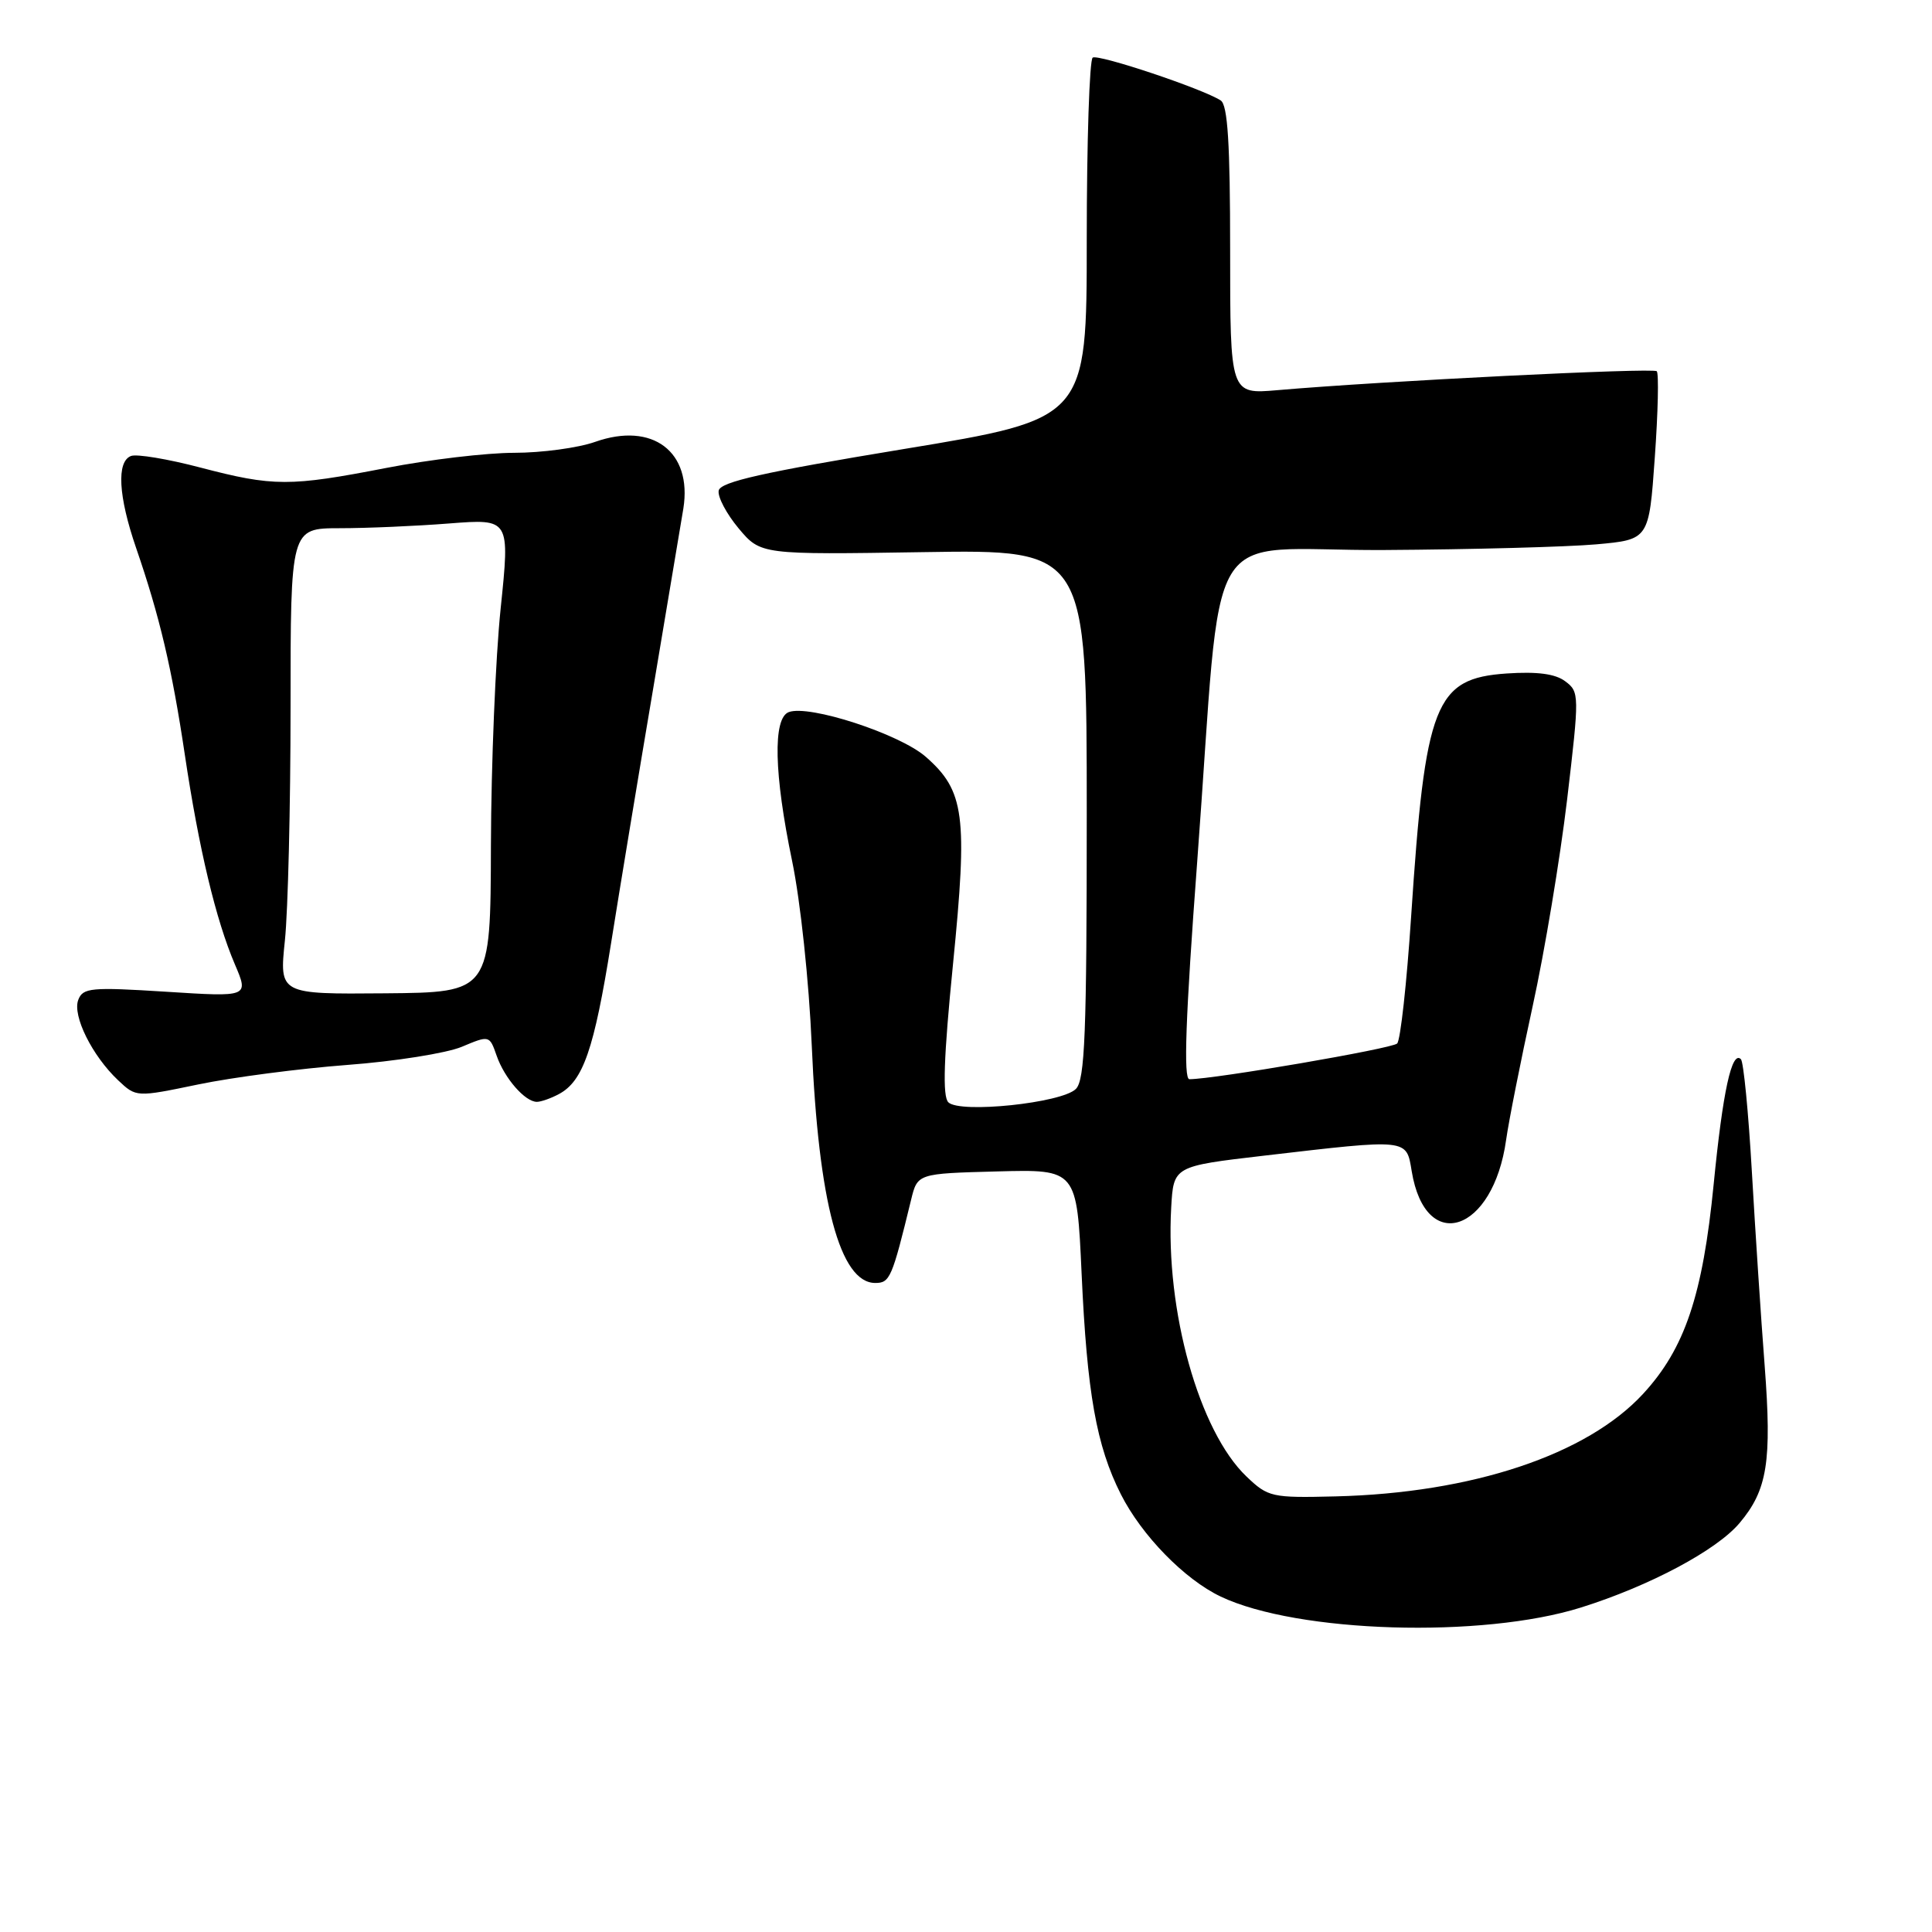 <?xml version="1.0" encoding="UTF-8" standalone="no"?>
<!DOCTYPE svg PUBLIC "-//W3C//DTD SVG 1.1//EN" "http://www.w3.org/Graphics/SVG/1.1/DTD/svg11.dtd" >
<svg xmlns="http://www.w3.org/2000/svg" xmlns:xlink="http://www.w3.org/1999/xlink" version="1.1" viewBox="0 0 256 256">
 <g >
 <path fill="currentColor"
d=" M 209.50 213.00 C 218.58 210.15 227.48 205.41 230.51 201.80 C 234.19 197.43 234.79 193.67 233.83 181.00 C 233.34 174.67 232.58 163.08 232.13 155.24 C 231.68 147.40 231.03 140.70 230.68 140.35 C 229.47 139.14 228.28 144.61 227.07 156.92 C 225.62 171.65 223.25 178.69 217.72 184.69 C 210.27 192.77 195.06 197.84 176.95 198.28 C 168.51 198.49 168.03 198.38 165.17 195.65 C 158.88 189.65 154.41 173.68 155.19 160.01 C 155.50 154.53 155.50 154.53 167.50 153.13 C 186.72 150.89 186.34 150.85 187.06 155.20 C 188.89 166.30 197.86 163.32 199.57 151.03 C 199.92 148.54 201.50 140.58 203.08 133.35 C 204.67 126.11 206.72 113.78 207.65 105.95 C 209.29 92.05 209.28 91.68 207.41 90.28 C 206.09 89.28 203.70 88.97 199.64 89.24 C 190.13 89.89 188.85 93.16 186.98 121.48 C 186.40 130.28 185.57 137.83 185.13 138.27 C 184.45 138.95 160.88 143.00 157.60 143.00 C 156.80 143.00 157.09 134.85 158.63 114.25 C 162.12 67.57 158.86 73.02 183.38 72.88 C 195.00 72.81 207.65 72.47 211.50 72.13 C 218.50 71.50 218.50 71.50 219.27 60.61 C 219.70 54.62 219.81 49.48 219.53 49.19 C 219.04 48.71 183.22 50.49 169.25 51.70 C 163.00 52.24 163.00 52.24 163.00 33.18 C 163.00 19.03 162.68 13.91 161.75 13.31 C 159.36 11.76 145.57 7.15 144.79 7.63 C 144.36 7.90 144.00 18.78 144.00 31.81 C 144.00 55.50 144.00 55.50 119.75 59.50 C 101.14 62.57 95.44 63.85 95.23 65.01 C 95.07 65.83 96.26 68.08 97.87 70.01 C 100.80 73.50 100.80 73.50 122.40 73.16 C 144.00 72.82 144.00 72.82 144.00 107.84 C 144.00 136.94 143.76 143.10 142.56 144.29 C 140.70 146.16 127.17 147.57 125.66 146.06 C 124.87 145.27 125.04 140.17 126.28 127.73 C 128.24 108.05 127.82 104.80 122.67 100.28 C 119.21 97.25 107.19 93.33 104.51 94.36 C 102.39 95.17 102.56 102.55 104.96 114.09 C 106.06 119.38 107.20 130.07 107.56 138.50 C 108.45 159.33 111.31 170.00 115.98 170.00 C 117.92 170.00 118.20 169.35 120.72 159.00 C 121.57 155.50 121.57 155.50 132.13 155.22 C 142.69 154.94 142.69 154.94 143.32 168.79 C 144.04 184.61 145.28 191.58 148.52 198.00 C 151.29 203.47 156.96 209.28 161.76 211.56 C 171.92 216.38 196.40 217.12 209.50 213.00 Z  M 74.06 144.97 C 77.27 143.25 78.72 139.06 80.97 124.98 C 82.15 117.57 84.68 102.28 86.59 91.00 C 88.49 79.72 90.27 69.09 90.55 67.37 C 91.74 59.85 86.47 55.86 78.86 58.55 C 76.60 59.35 71.77 60.00 68.12 60.00 C 64.48 60.00 56.87 60.90 51.21 62.00 C 38.38 64.49 36.24 64.49 26.54 61.95 C 22.24 60.82 18.10 60.13 17.36 60.42 C 15.42 61.16 15.68 65.75 18.03 72.59 C 21.16 81.68 22.78 88.55 24.49 100.00 C 26.35 112.46 28.60 121.89 31.13 127.80 C 32.97 132.11 32.97 132.11 22.01 131.41 C 12.06 130.78 10.98 130.88 10.37 132.49 C 9.57 134.58 12.22 139.91 15.66 143.15 C 18.05 145.40 18.05 145.40 26.29 143.69 C 30.82 142.75 39.69 141.59 46.01 141.11 C 52.33 140.64 59.16 139.55 61.18 138.71 C 64.85 137.17 64.86 137.17 65.81 139.89 C 66.85 142.88 69.57 146.00 71.14 146.00 C 71.68 146.00 73.00 145.54 74.06 144.97 Z  M 37.75 124.62 C 38.16 120.70 38.50 106.81 38.50 93.75 C 38.50 70.00 38.50 70.00 45.00 69.99 C 48.58 69.99 55.12 69.71 59.54 69.36 C 67.57 68.74 67.57 68.74 66.34 80.62 C 65.66 87.15 65.08 101.28 65.05 112.00 C 65.00 131.50 65.00 131.50 51.00 131.62 C 37.01 131.74 37.01 131.74 37.75 124.62 Z "/>
</g>
</svg>